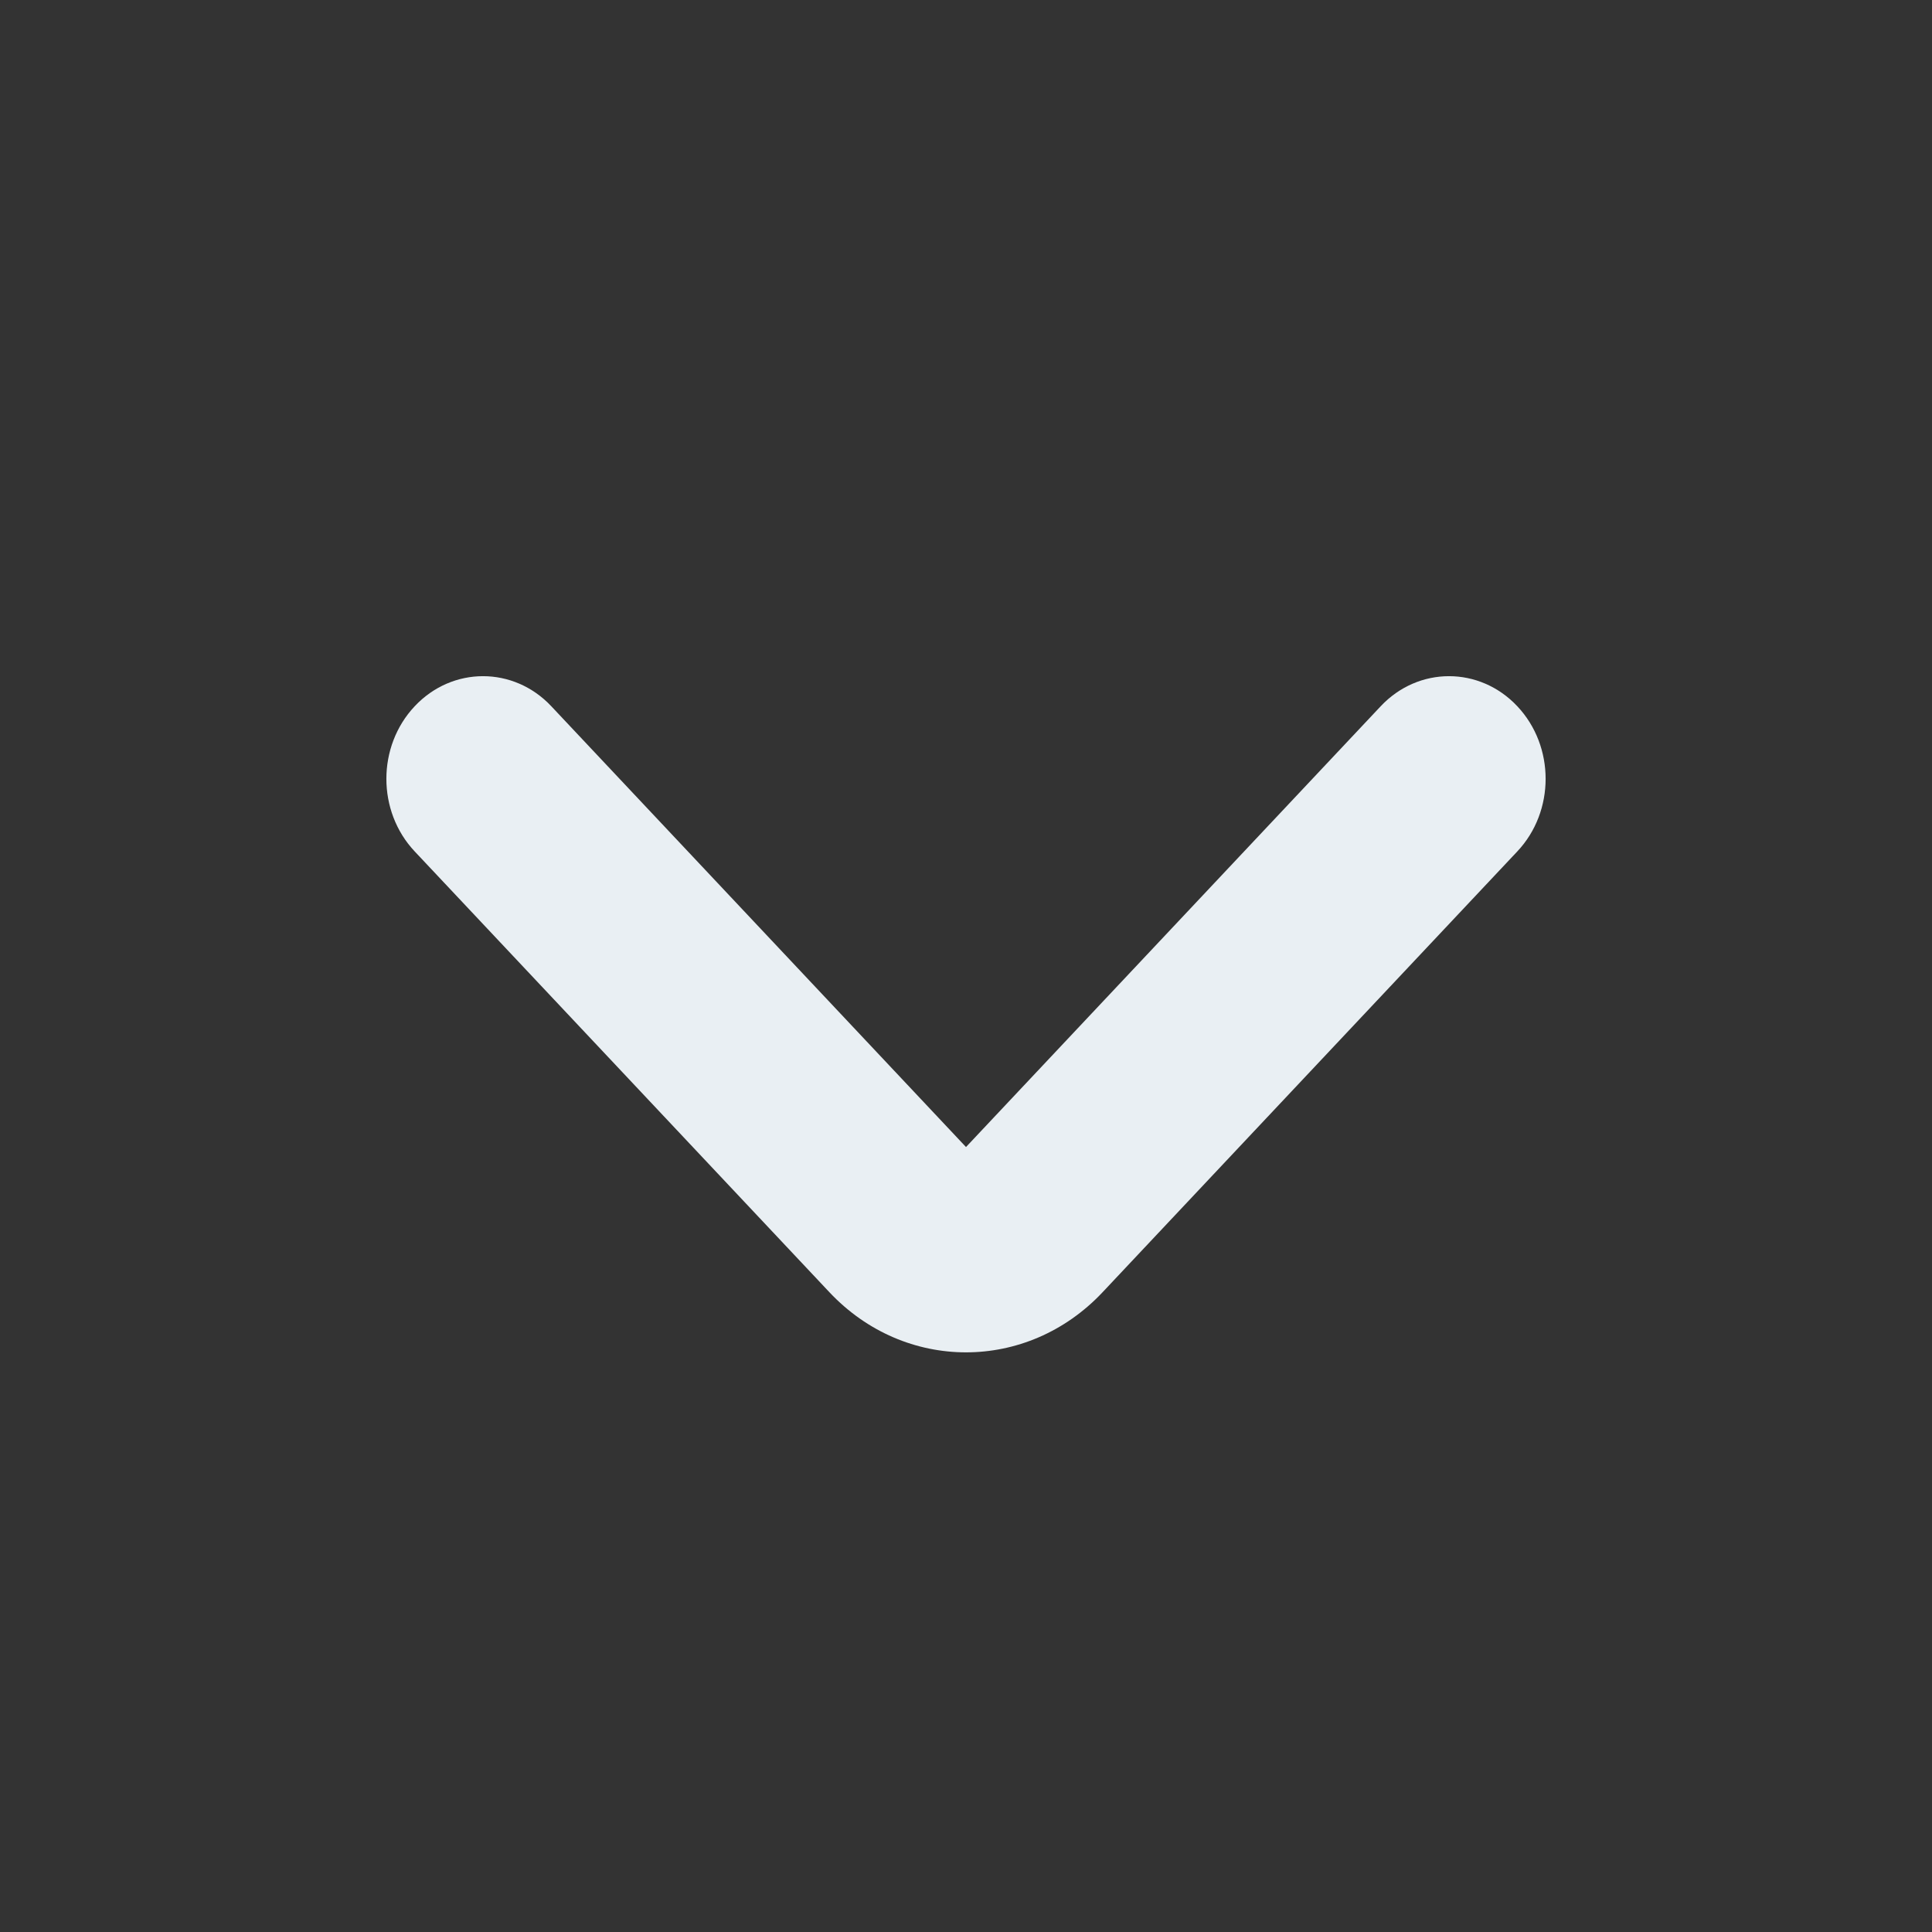 <svg width="20" height="20" viewBox="0 0 20 20" fill="none" xmlns="http://www.w3.org/2000/svg">
<rect x="0" y="0" width="20" height="20" fill="#333333" stroke="none"/>
<path fill-rule="evenodd" clip-rule="evenodd" d="M4.293 7.311C4.683 6.896 5.317 6.896 5.707 7.311L10 11.874L14.293 7.311C14.683 6.896 15.317 6.896 15.707 7.311C16.098 7.726 16.098 8.399 15.707 8.814L11.414 13.377C10.633 14.207 9.367 14.207 8.586 13.377L4.293 8.814C3.902 8.399 3.902 7.726 4.293 7.311Z" fill="#E9EFF3"/>
</svg>

